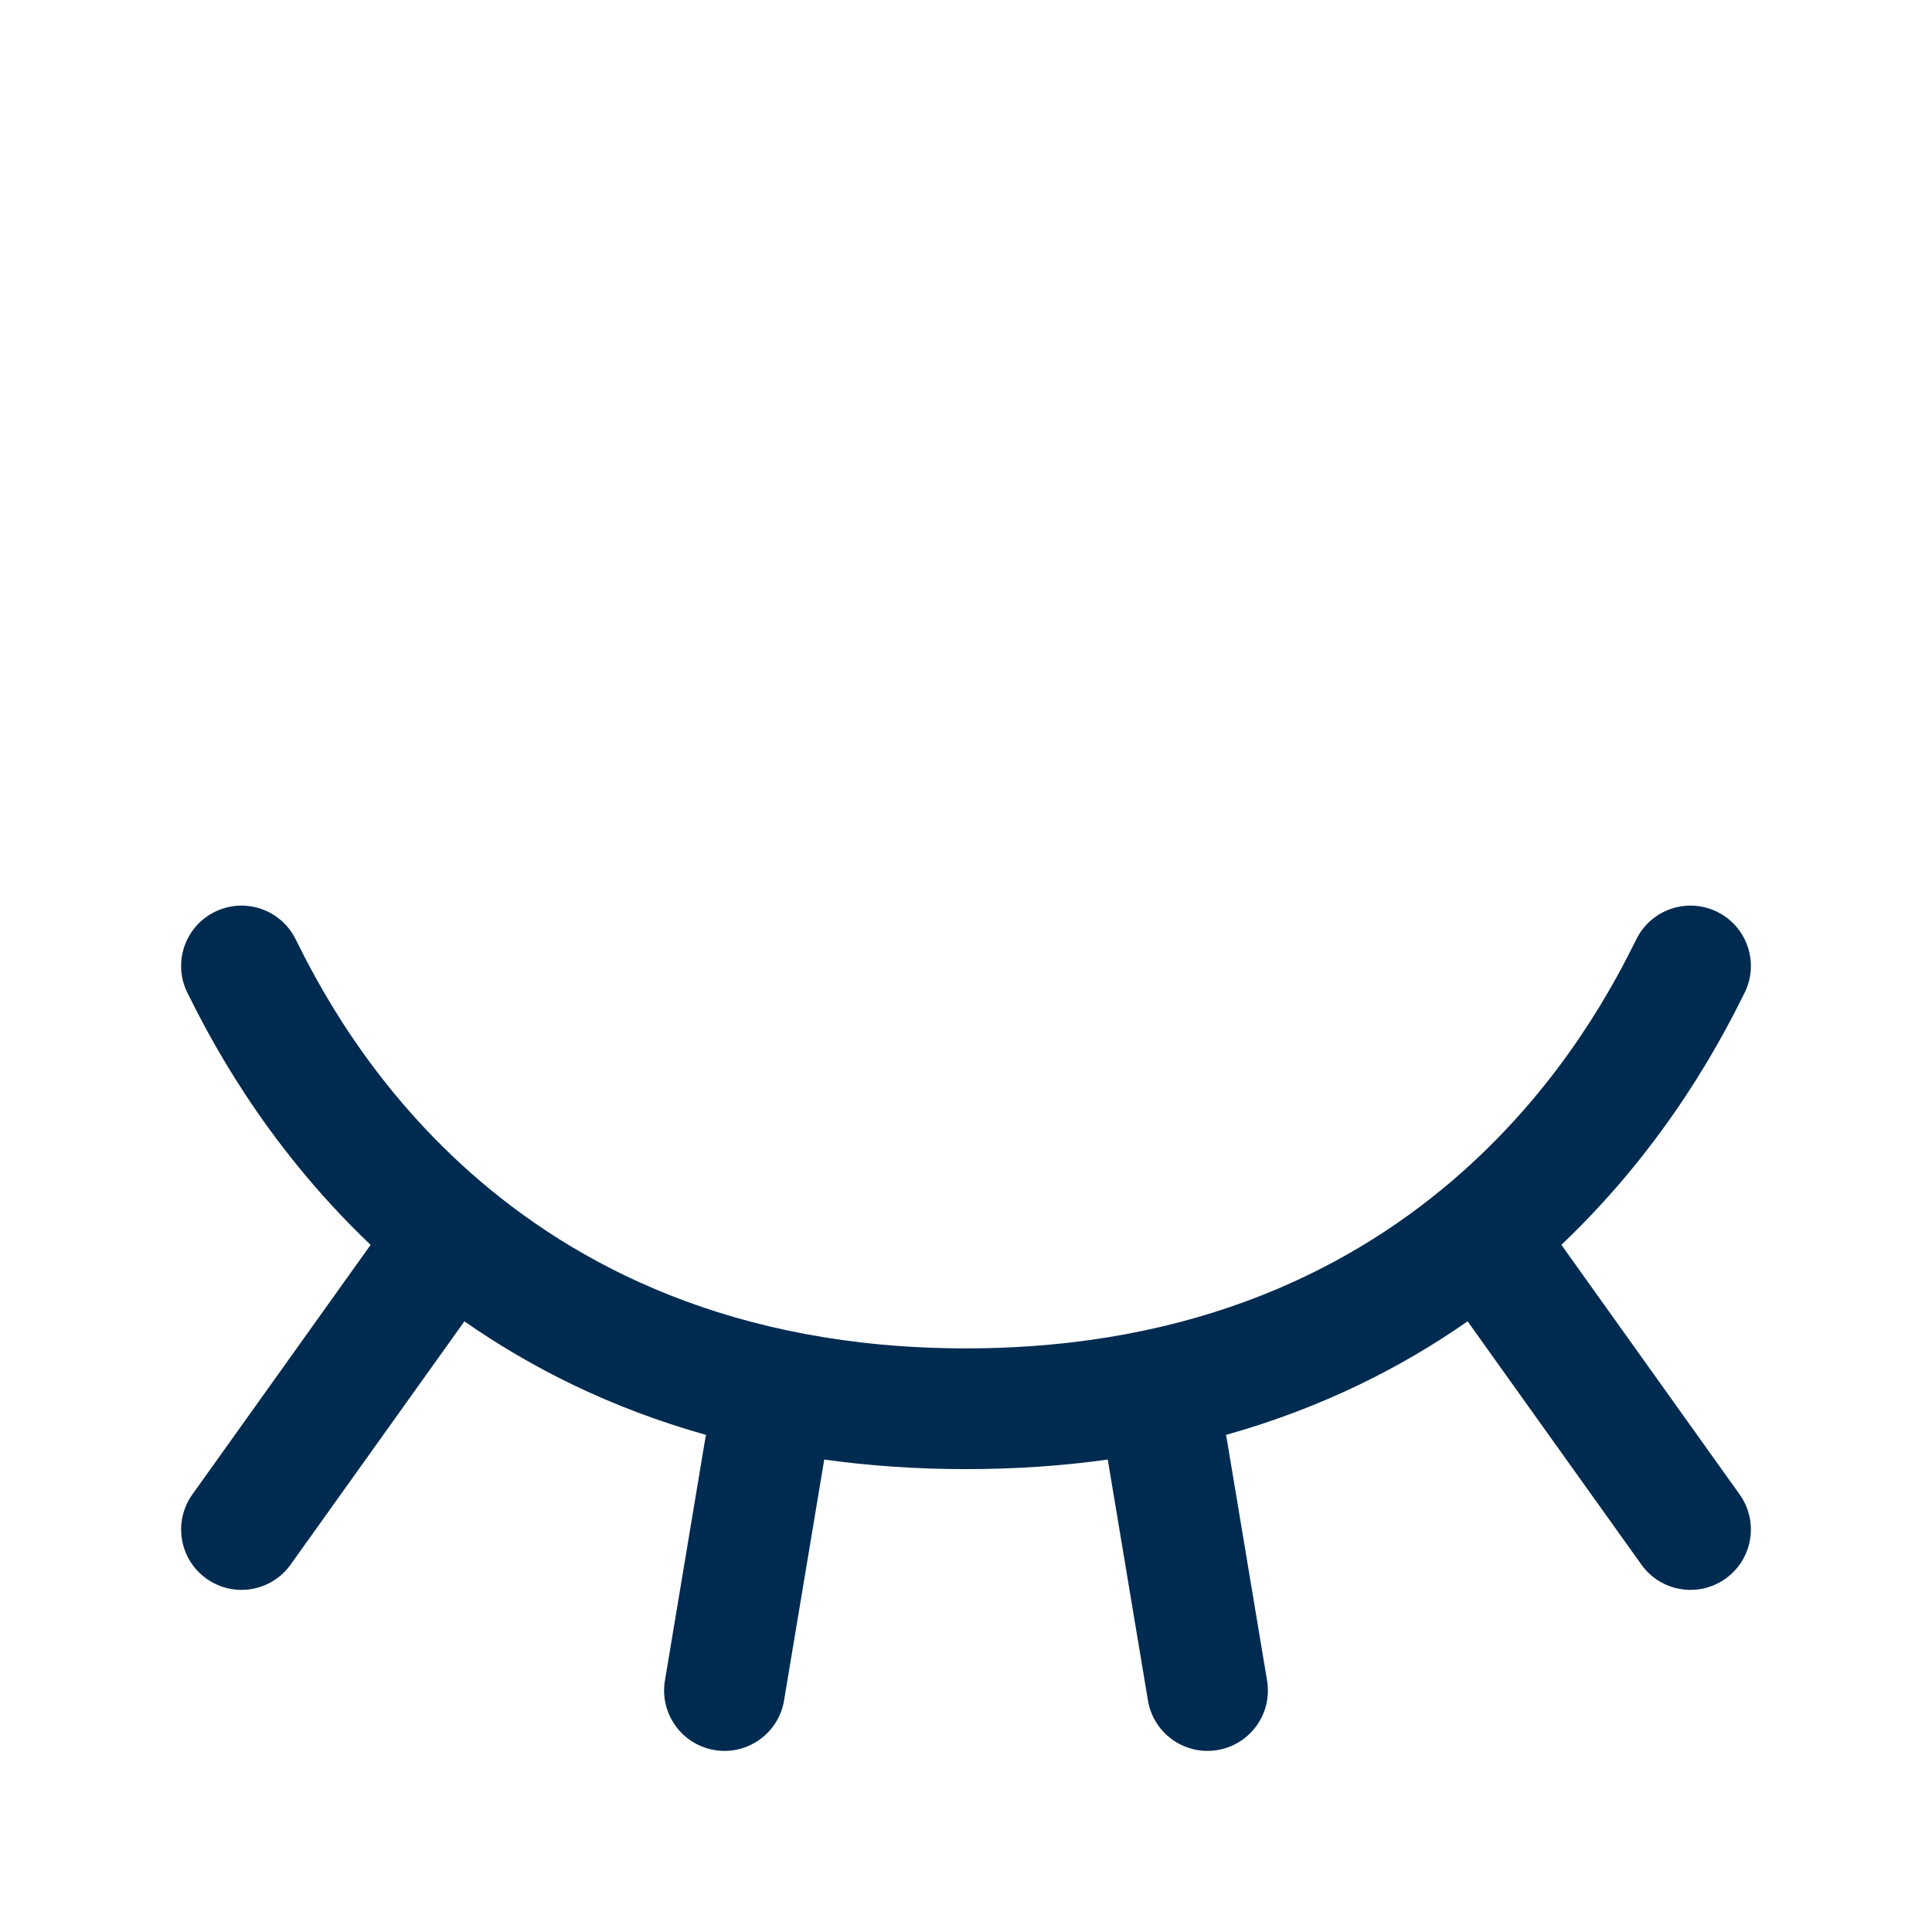 <svg width="24" height="24" viewBox="0 0 24 24" fill="none" xmlns="http://www.w3.org/2000/svg">
<path fill-rule="evenodd" clip-rule="evenodd" d="M2.665 11.329C3.035 11.144 3.486 11.294 3.671 11.665L3.672 11.667C4.151 12.625 6.213 16.75 12 16.75C17.787 16.75 19.849 12.625 20.328 11.667L20.329 11.665C20.514 11.294 20.965 11.144 21.335 11.329C21.706 11.514 21.856 11.965 21.671 12.335C21.423 12.831 20.748 14.179 19.396 15.464L21.61 18.564C21.851 18.901 21.773 19.369 21.436 19.61C21.099 19.851 20.63 19.773 20.39 19.436L18.231 16.414C17.41 16.987 16.419 17.491 15.229 17.825C15.233 17.842 15.237 17.859 15.24 17.877L15.74 20.877C15.808 21.285 15.532 21.672 15.123 21.74C14.715 21.808 14.328 21.532 14.26 21.123L13.761 18.131C13.21 18.208 12.623 18.25 12 18.25C11.377 18.25 10.79 18.208 10.239 18.131L9.74 21.123C9.672 21.532 9.285 21.808 8.877 21.74C8.468 21.672 8.192 21.285 8.26 20.877L8.76 17.877C8.763 17.859 8.767 17.842 8.771 17.825C7.581 17.491 6.59 16.987 5.769 16.414L3.61 19.436C3.37 19.773 2.901 19.851 2.564 19.61C2.227 19.369 2.149 18.901 2.39 18.564L4.604 15.464C3.252 14.179 2.577 12.831 2.329 12.335C2.144 11.965 2.294 11.514 2.665 11.329Z" fill="#002B51"/>
</svg>
